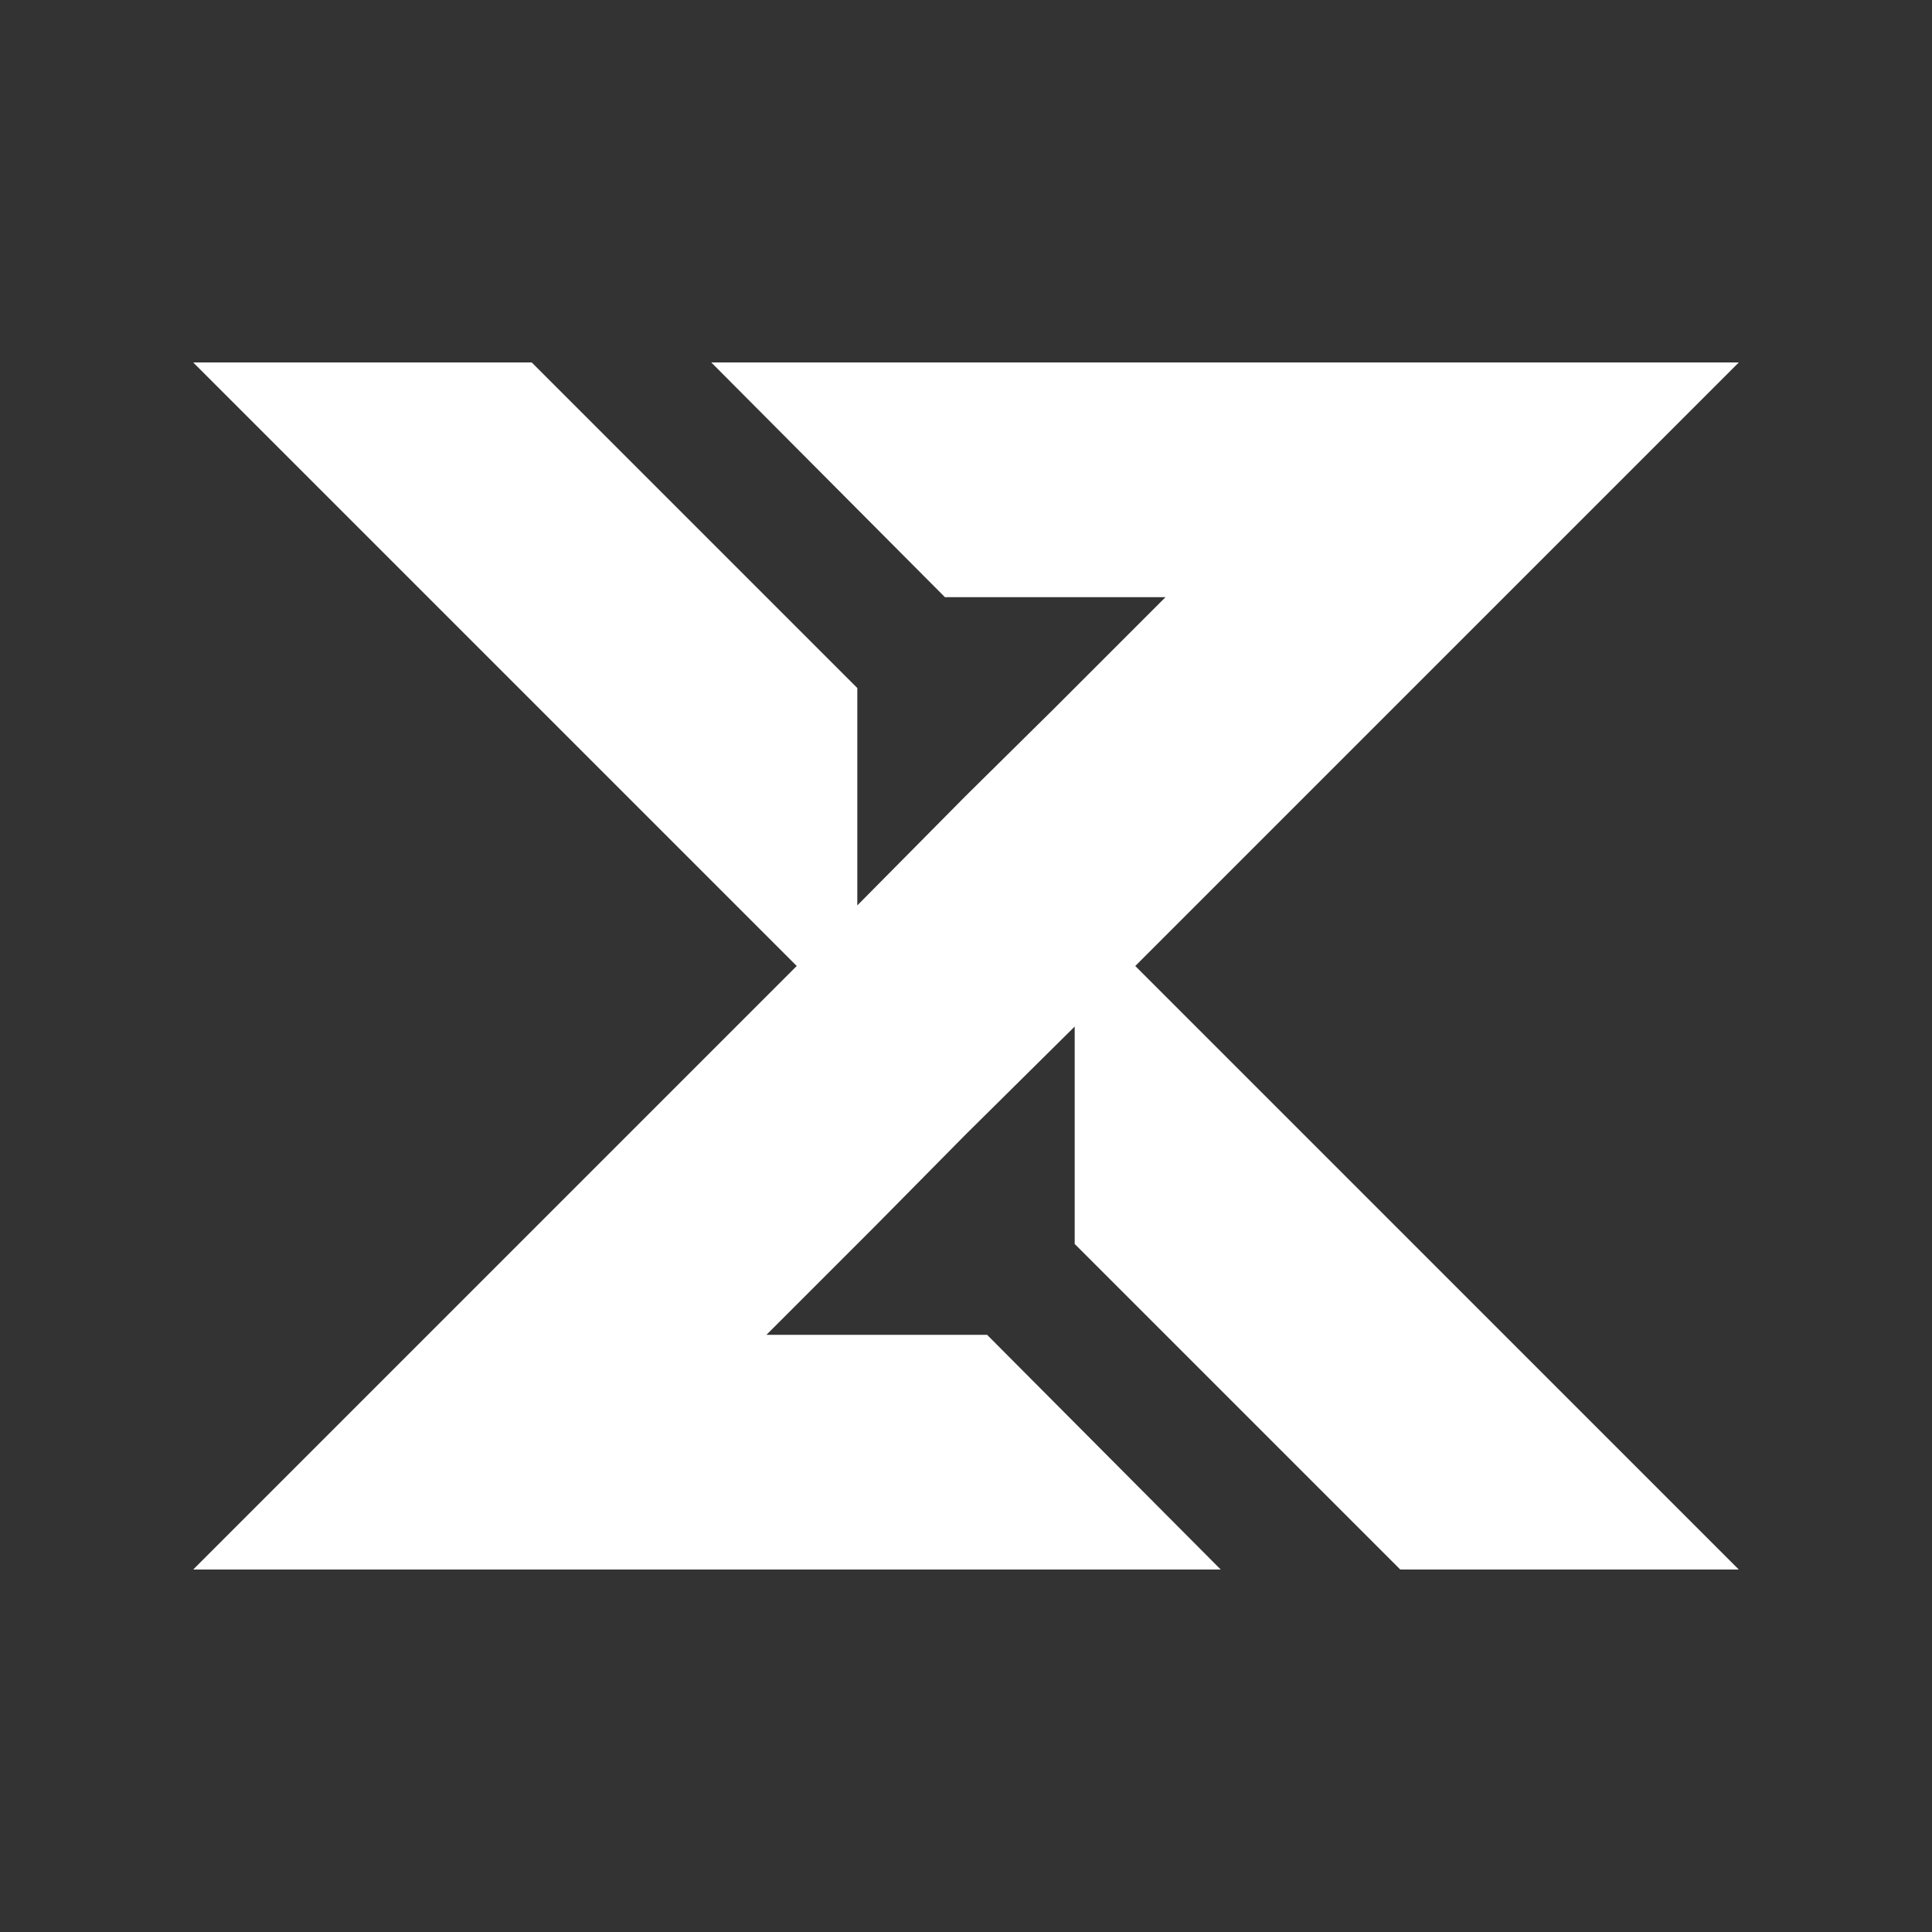 <svg xmlns="http://www.w3.org/2000/svg" xmlns:xlink="http://www.w3.org/1999/xlink" width="500" zoomAndPan="magnify" viewBox="0 0 375 375" height="500" preserveAspectRatio="xMidYMid meet" version="1.0"><rect x="0" y="0" width="375" height="375" fill="#333333" stroke="none"/><defs><clipPath id="d06e0e63df"><path d="M 37.5 70 L 337.5 70 L 337.5 305 L 37.5 305 Z M 37.5 70 " clip-rule="nonzero"/></clipPath></defs><g clip-path="url(#d06e0e63df)"><path fill="#ffffff" d="M 337.5 70.352 L 220.355 187.496 L 337.5 304.641 L 271.789 304.641 L 208.598 241.449 L 208.598 199.254 L 187.395 220.246 L 170.18 237.672 L 148.766 259.086 L 191.594 259.086 L 236.941 304.641 L 37.5 304.641 L 154.645 187.496 L 37.5 70.352 L 103.211 70.352 L 166.402 133.543 L 166.402 175.738 L 187.395 154.535 L 204.82 137.32 L 226.234 115.906 L 183.406 115.906 L 138.059 70.352 Z M 337.5 70.352 " fill-opacity="1" fill-rule="evenodd"/></g></svg>